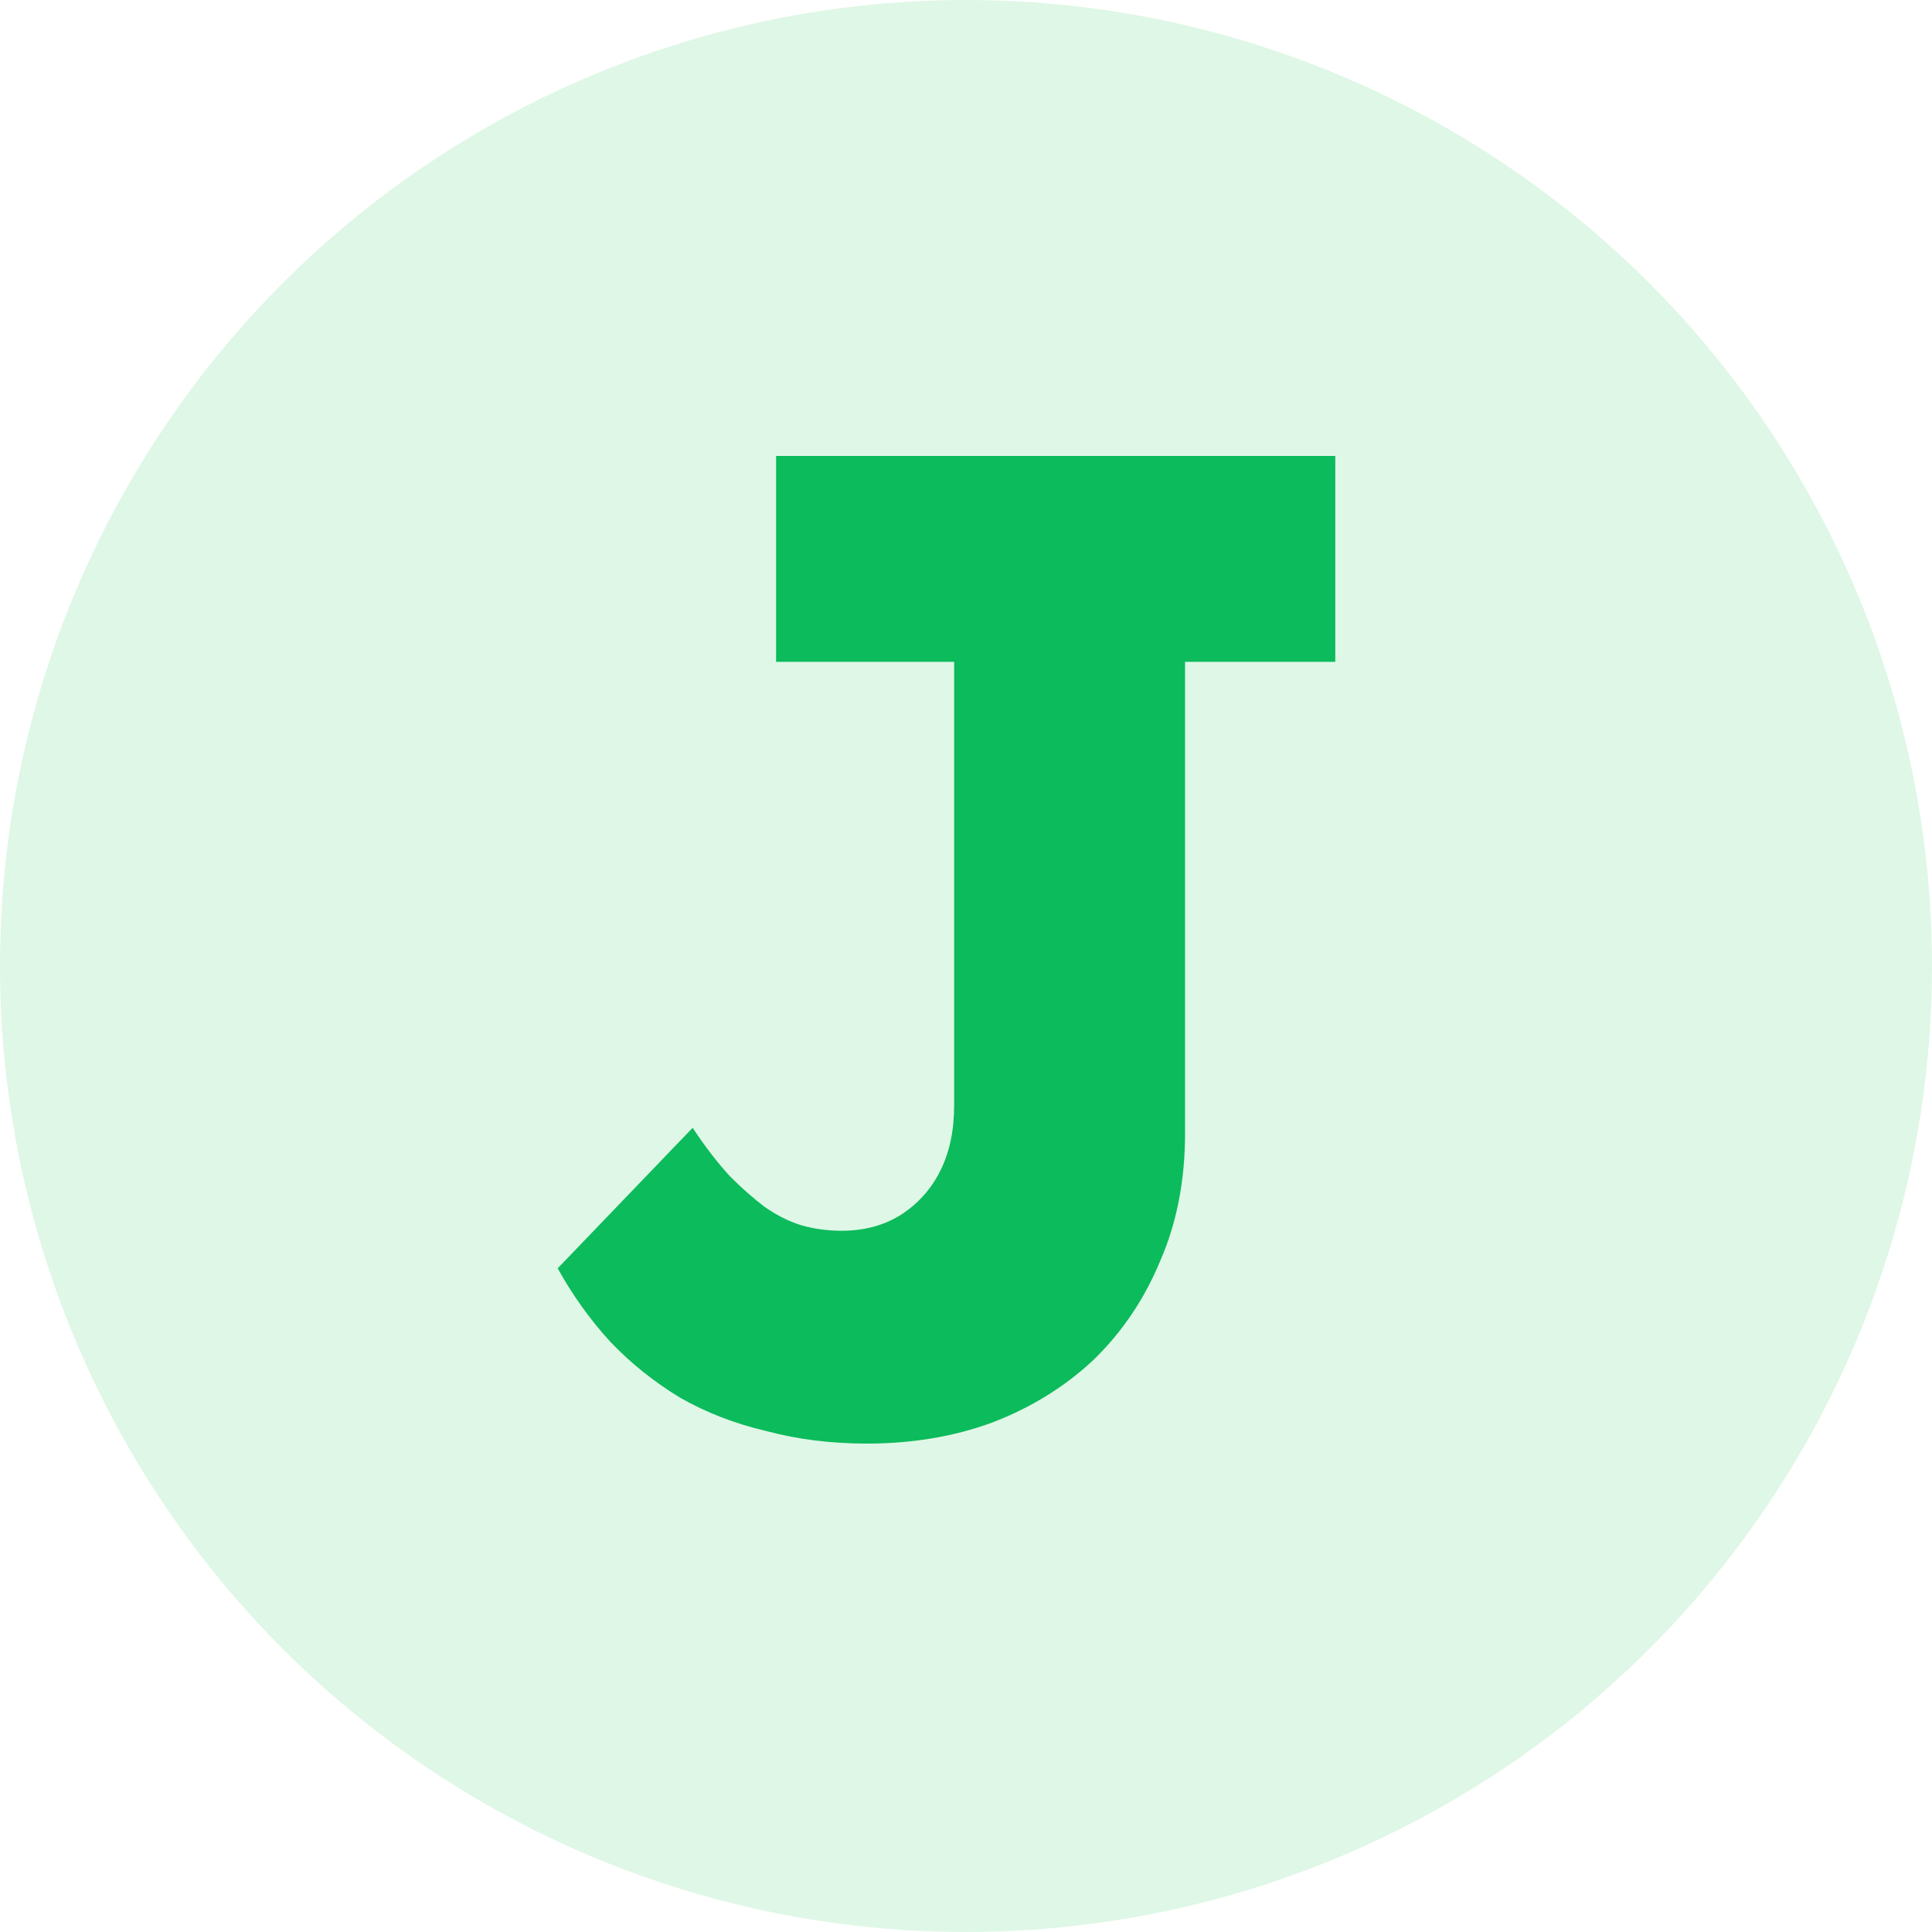 <svg width="50" height="50" viewBox="0 0 50 50" fill="none" xmlns="http://www.w3.org/2000/svg">
<circle cx="25" cy="25" r="25" fill="#92E3A9" fill-opacity="0.29"/>
<path d="M22.425 37.36C21.513 37.36 20.649 37.252 19.833 37.036C19.017 36.844 18.273 36.556 17.601 36.172C16.929 35.764 16.329 35.284 15.801 34.732C15.273 34.156 14.817 33.52 14.433 32.824L17.925 29.188C18.261 29.692 18.585 30.112 18.897 30.448C19.209 30.76 19.509 31.024 19.797 31.24C20.109 31.456 20.421 31.612 20.733 31.708C21.069 31.804 21.417 31.852 21.777 31.852C22.353 31.852 22.857 31.72 23.289 31.456C23.745 31.168 24.093 30.784 24.333 30.304C24.573 29.824 24.693 29.26 24.693 28.612V17.128H20.085V11.8H34.557V17.128H30.669V29.332C30.669 30.556 30.453 31.66 30.021 32.644C29.613 33.628 29.037 34.48 28.293 35.2C27.549 35.896 26.673 36.436 25.665 36.82C24.681 37.18 23.601 37.36 22.425 37.36Z" fill="#0CBB5C"/>
</svg>
